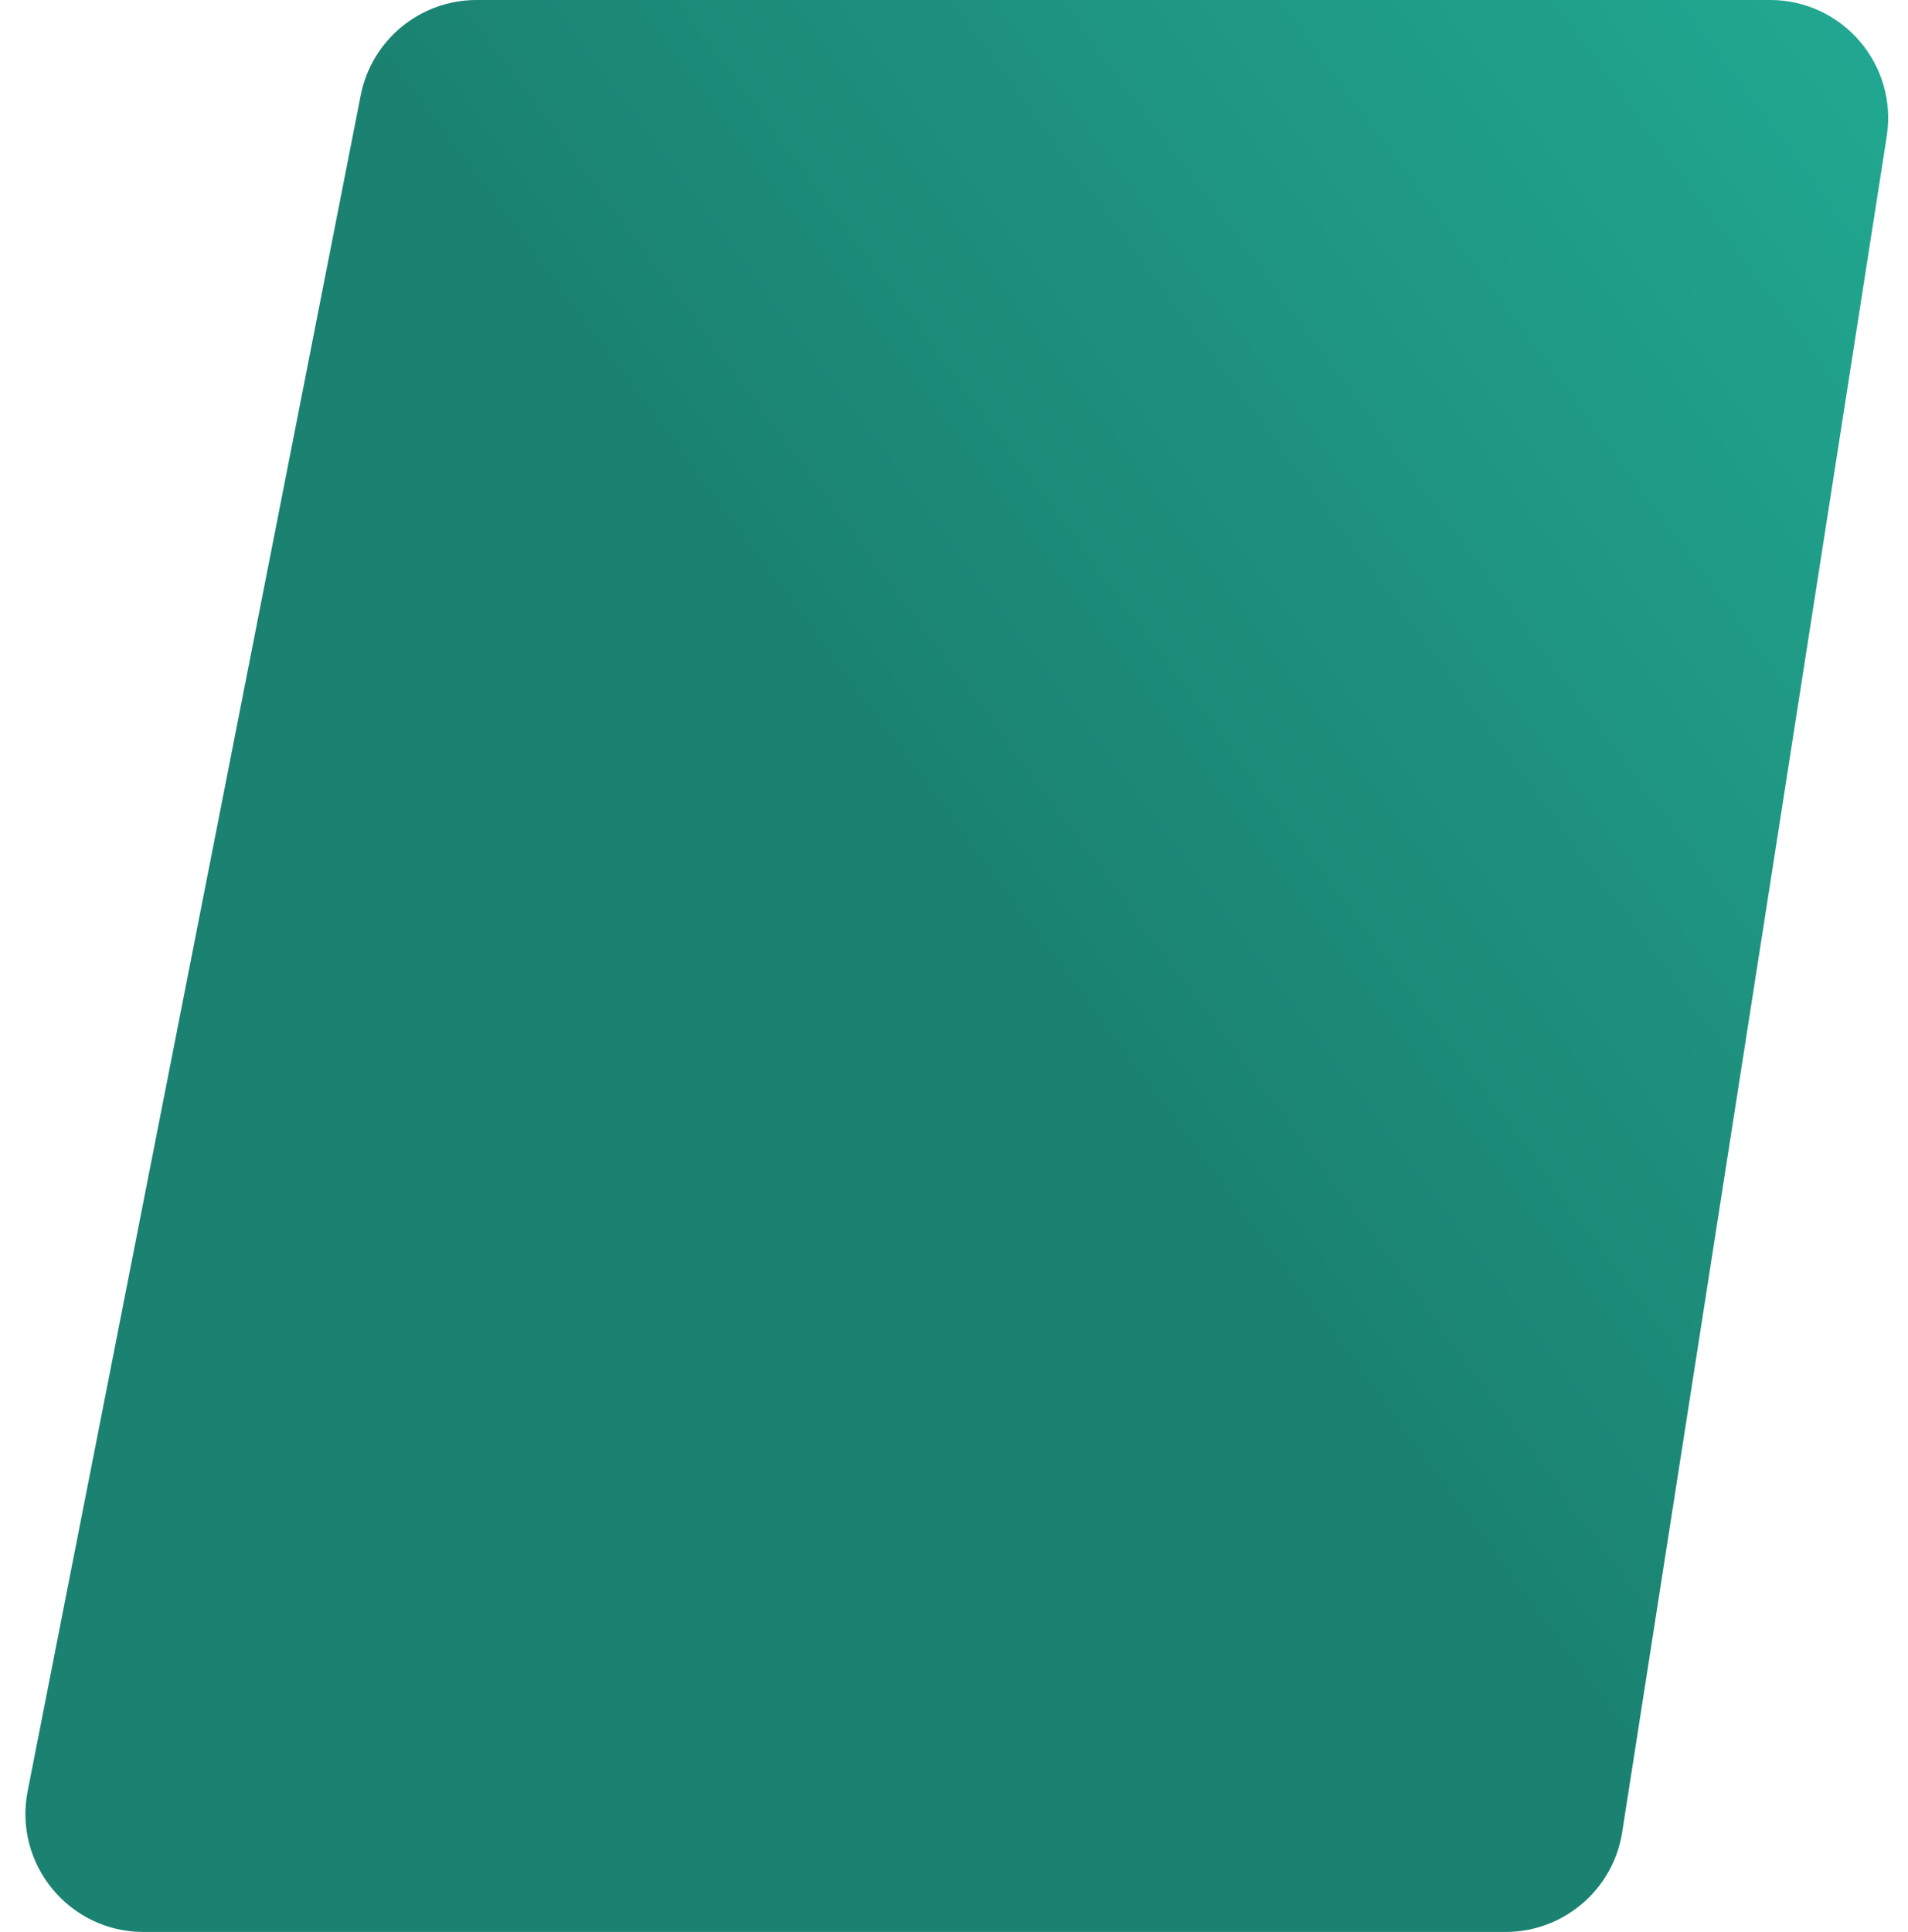 <svg width="404" height="409" viewBox="0 0 404 409" fill="none" xmlns="http://www.w3.org/2000/svg">
<path d="M76.377 20.181C78.68 8.456 88.959 0 100.908 0L374.797 0C390.141 0 401.863 13.694 399.498 28.854L343.486 387.854C341.587 400.026 331.104 409 318.784 409H30.389C14.647 409 2.823 394.627 5.857 379.181L76.377 20.181Z" fill="url(#paint0_linear_11_753)"/>
<defs>
<linearGradient id="paint0_linear_11_753" x1="239.186" y1="228.397" x2="508.404" y2="29.209" gradientUnits="userSpaceOnUse">
<stop stop-color="#1B8271"/>
<stop offset="1" stop-color="#23B39B"/>
</linearGradient>
</defs>
</svg>
